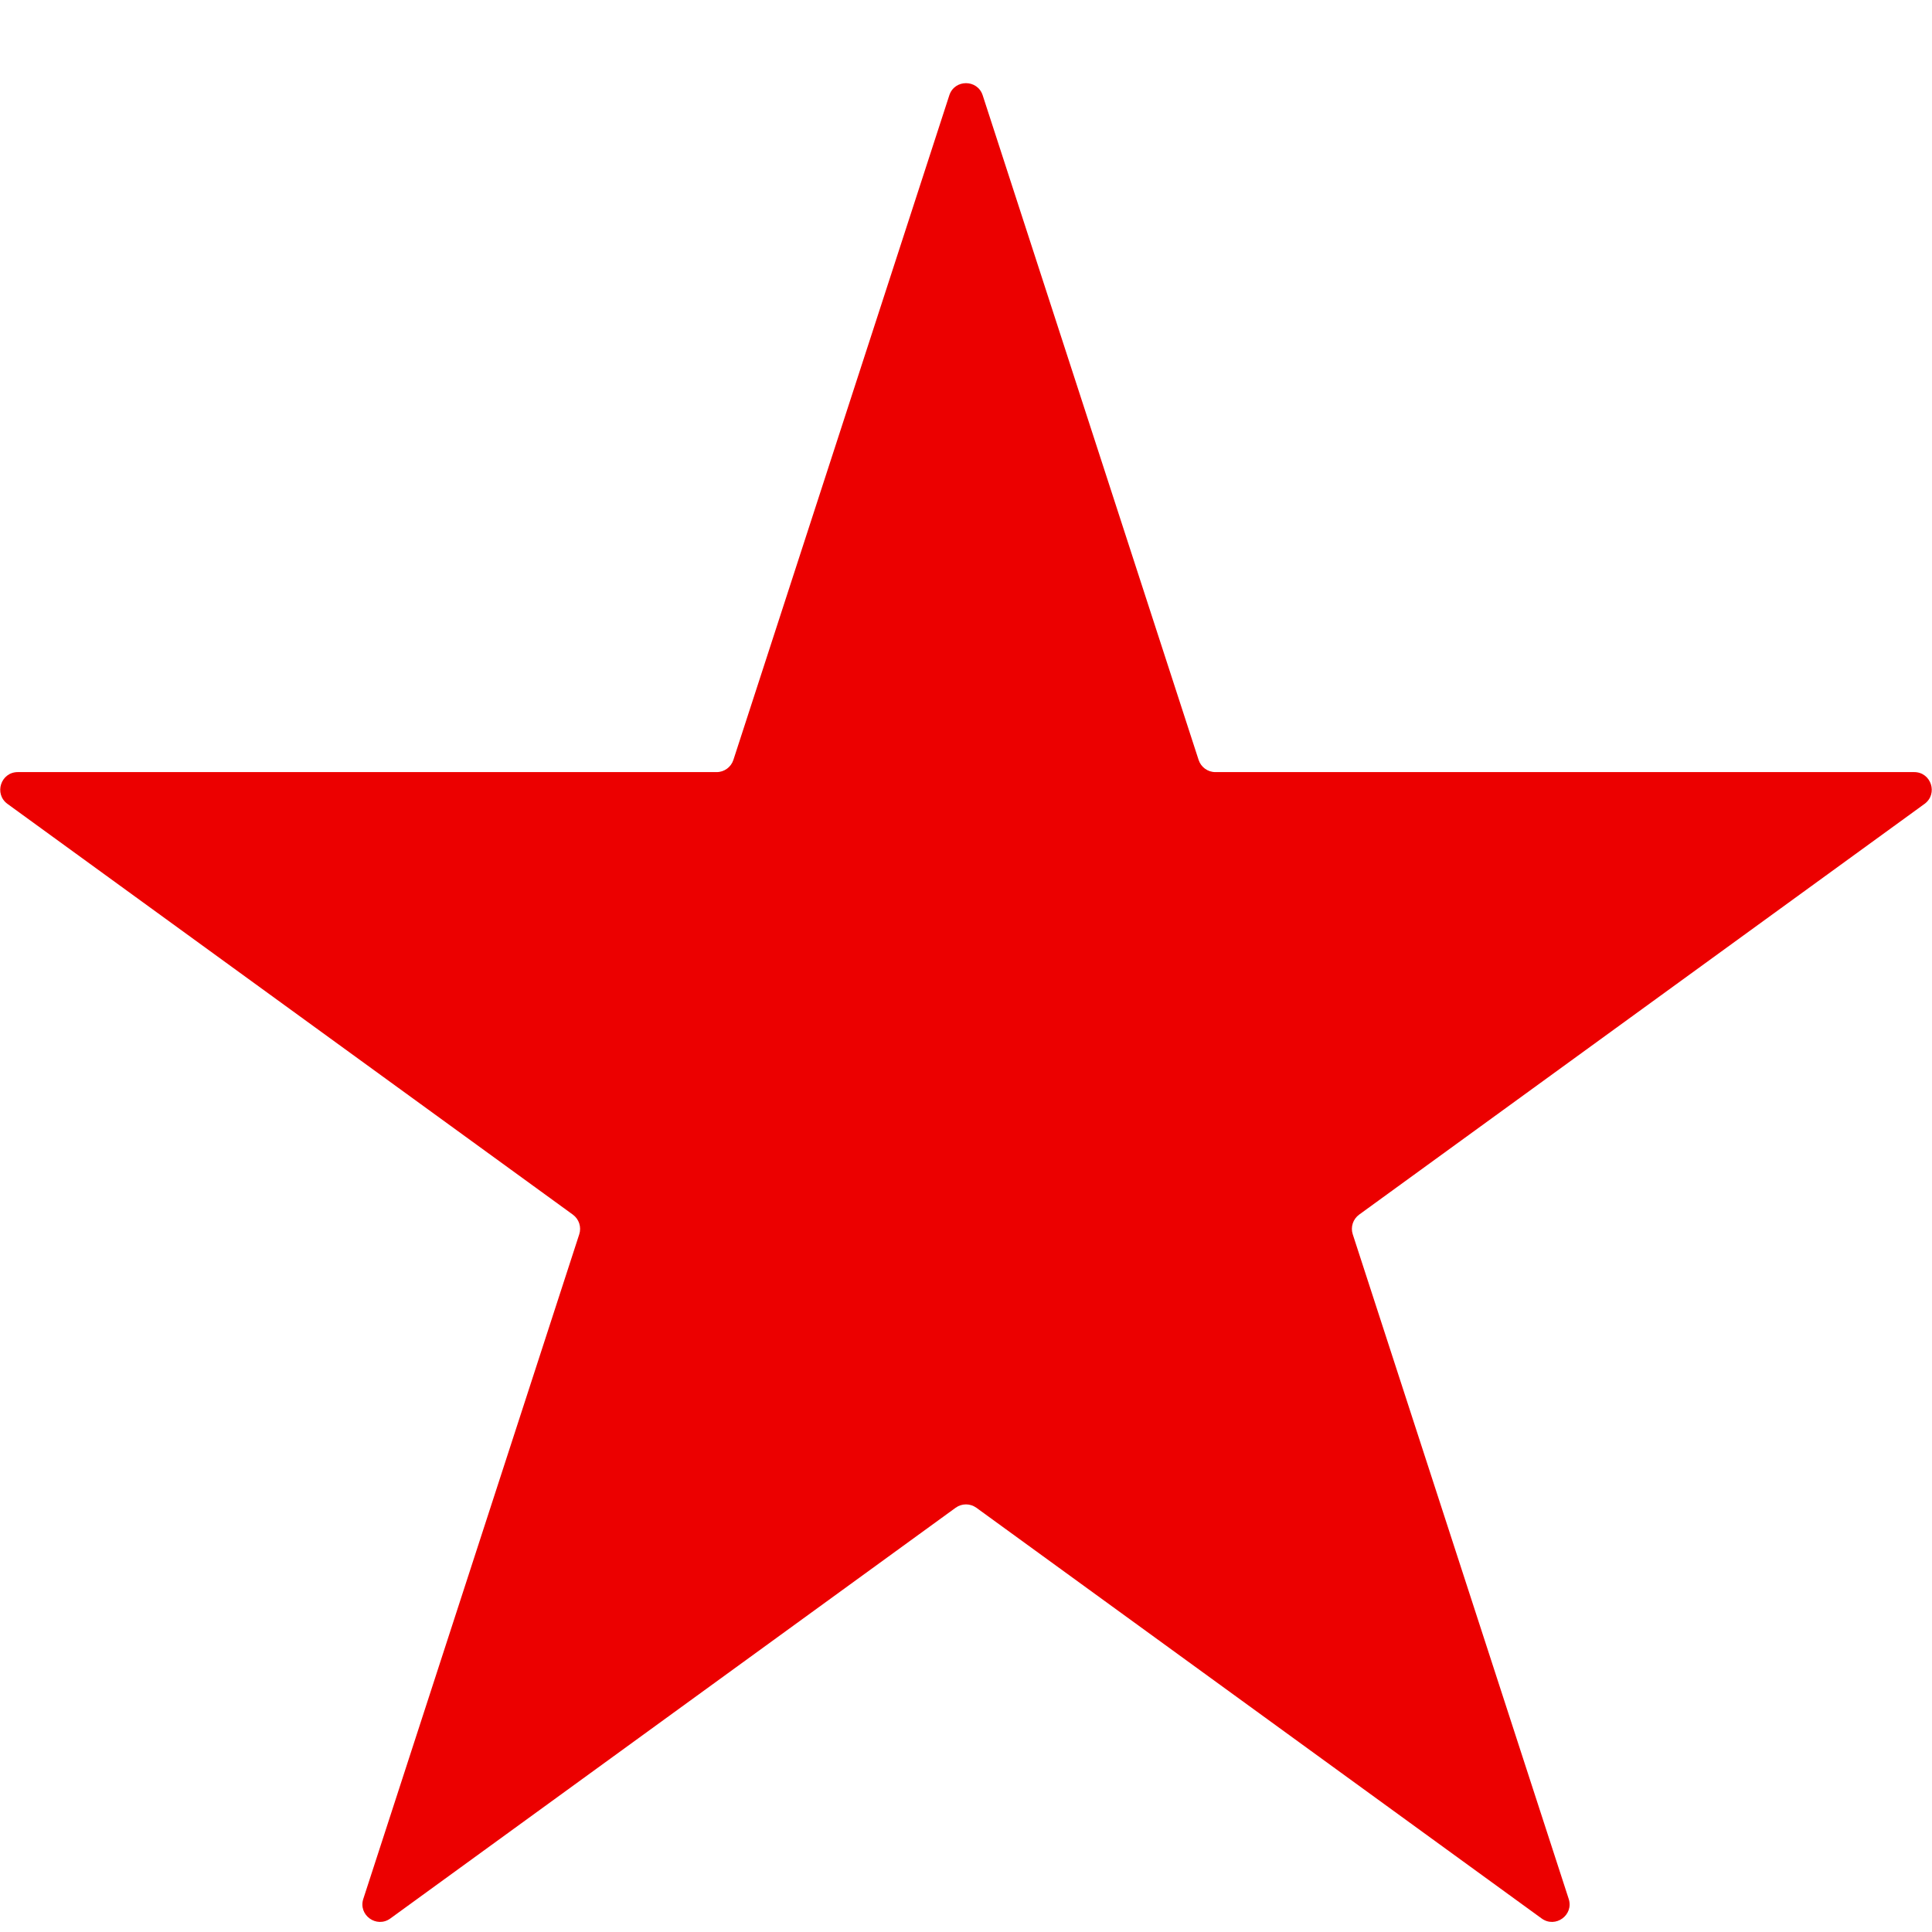 <svg width="22" height="22" viewBox="0 0 22 22" fill="none" xmlns="http://www.w3.org/2000/svg">
<path d="M10.81 1.085C10.87 0.901 11.13 0.901 11.19 1.085L13.649 8.654C13.676 8.736 13.753 8.792 13.839 8.792H21.797C21.991 8.792 22.071 9.04 21.915 9.154L15.477 13.831C15.407 13.882 15.377 13.972 15.404 14.055L17.863 21.623C17.923 21.807 17.712 21.96 17.555 21.846L11.118 17.169C11.047 17.118 10.953 17.118 10.882 17.169L4.445 21.846C4.288 21.96 4.077 21.807 4.137 21.623L6.596 14.055C6.623 13.972 6.593 13.882 6.523 13.831L0.085 9.154C-0.071 9.04 0.009 8.792 0.203 8.792H8.161C8.247 8.792 8.324 8.736 8.351 8.654L10.81 1.085Z" fill="#EC0000"/>
</svg>
